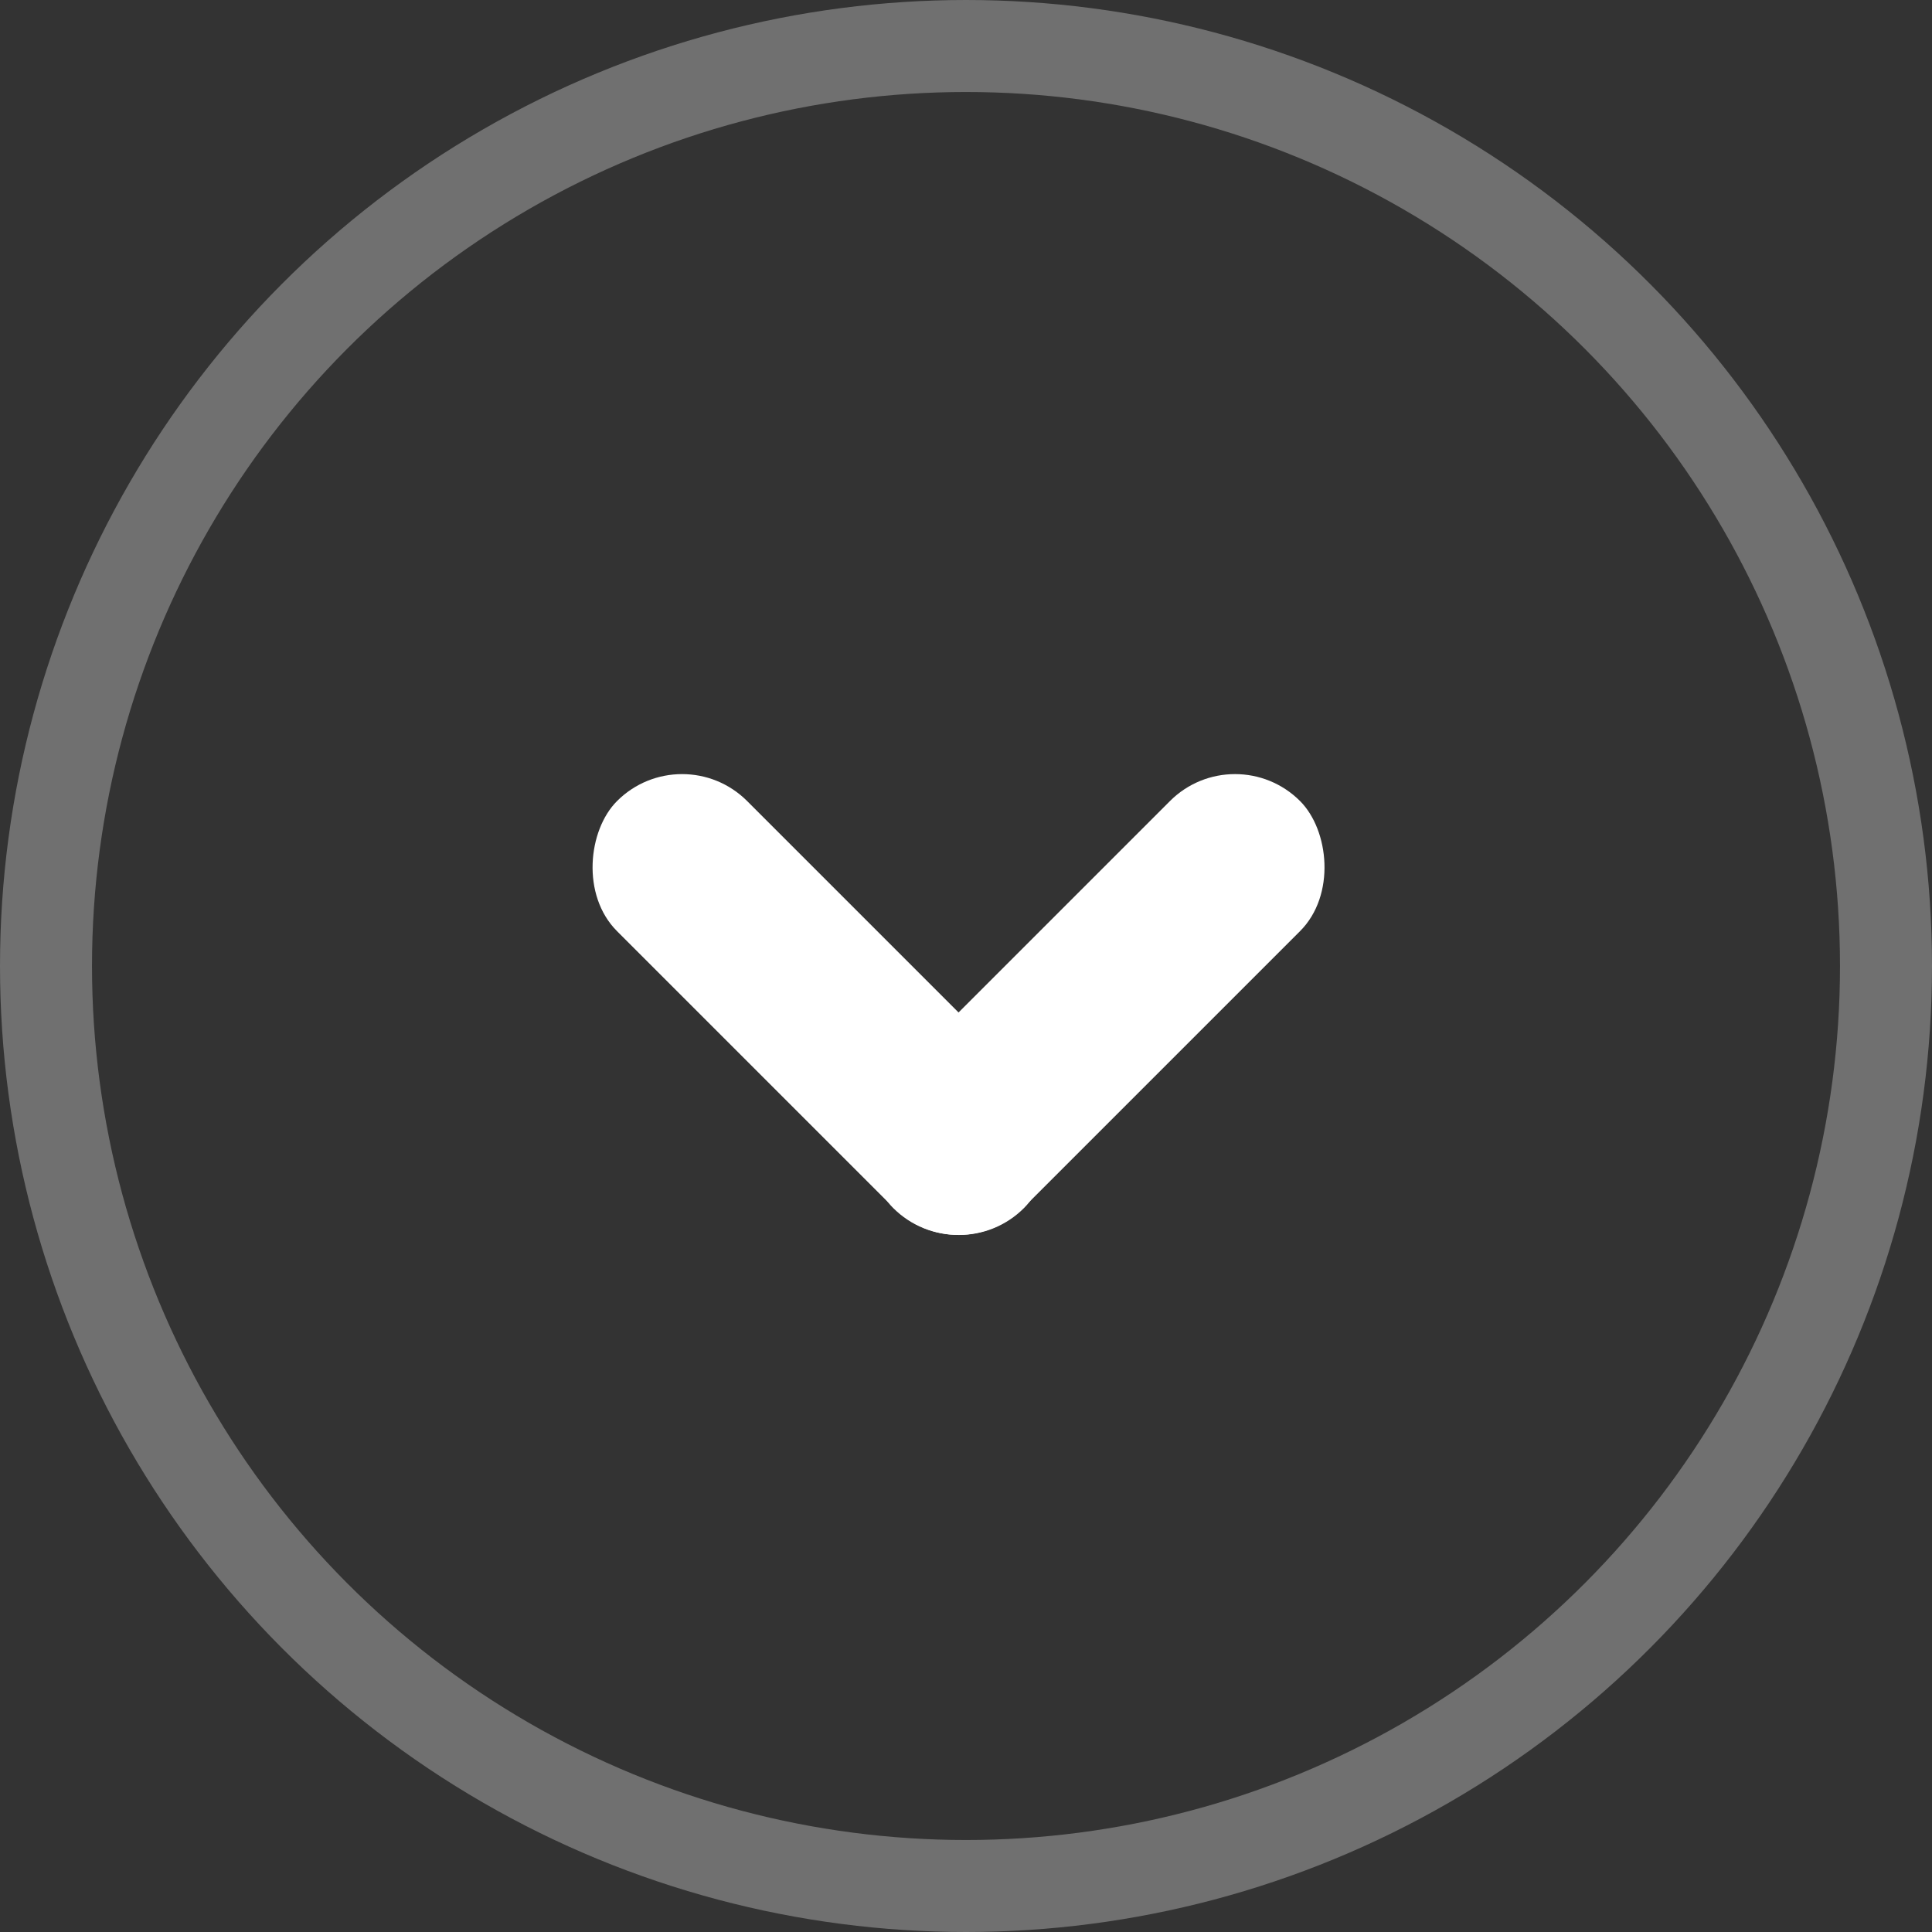 <svg width="21" height="21" viewBox="0 0 21 21" fill="none" xmlns="http://www.w3.org/2000/svg">
<rect x="0" y="0" width="21" height="21" fill="#333333" stroke="none"/>
<circle cx="10.5" cy="10.5" r="10" stroke="white" stroke-opacity="0.3"/>
<rect x="7.414" y="8" width="6.256" height="2" rx="1" transform="rotate(45 7.414 8)" fill="white"/>
<rect width="6.256" height="2" rx="1" transform="matrix(-0.707 0.707 0.707 0.707 13.424 8)" fill="white"/>
</svg>
